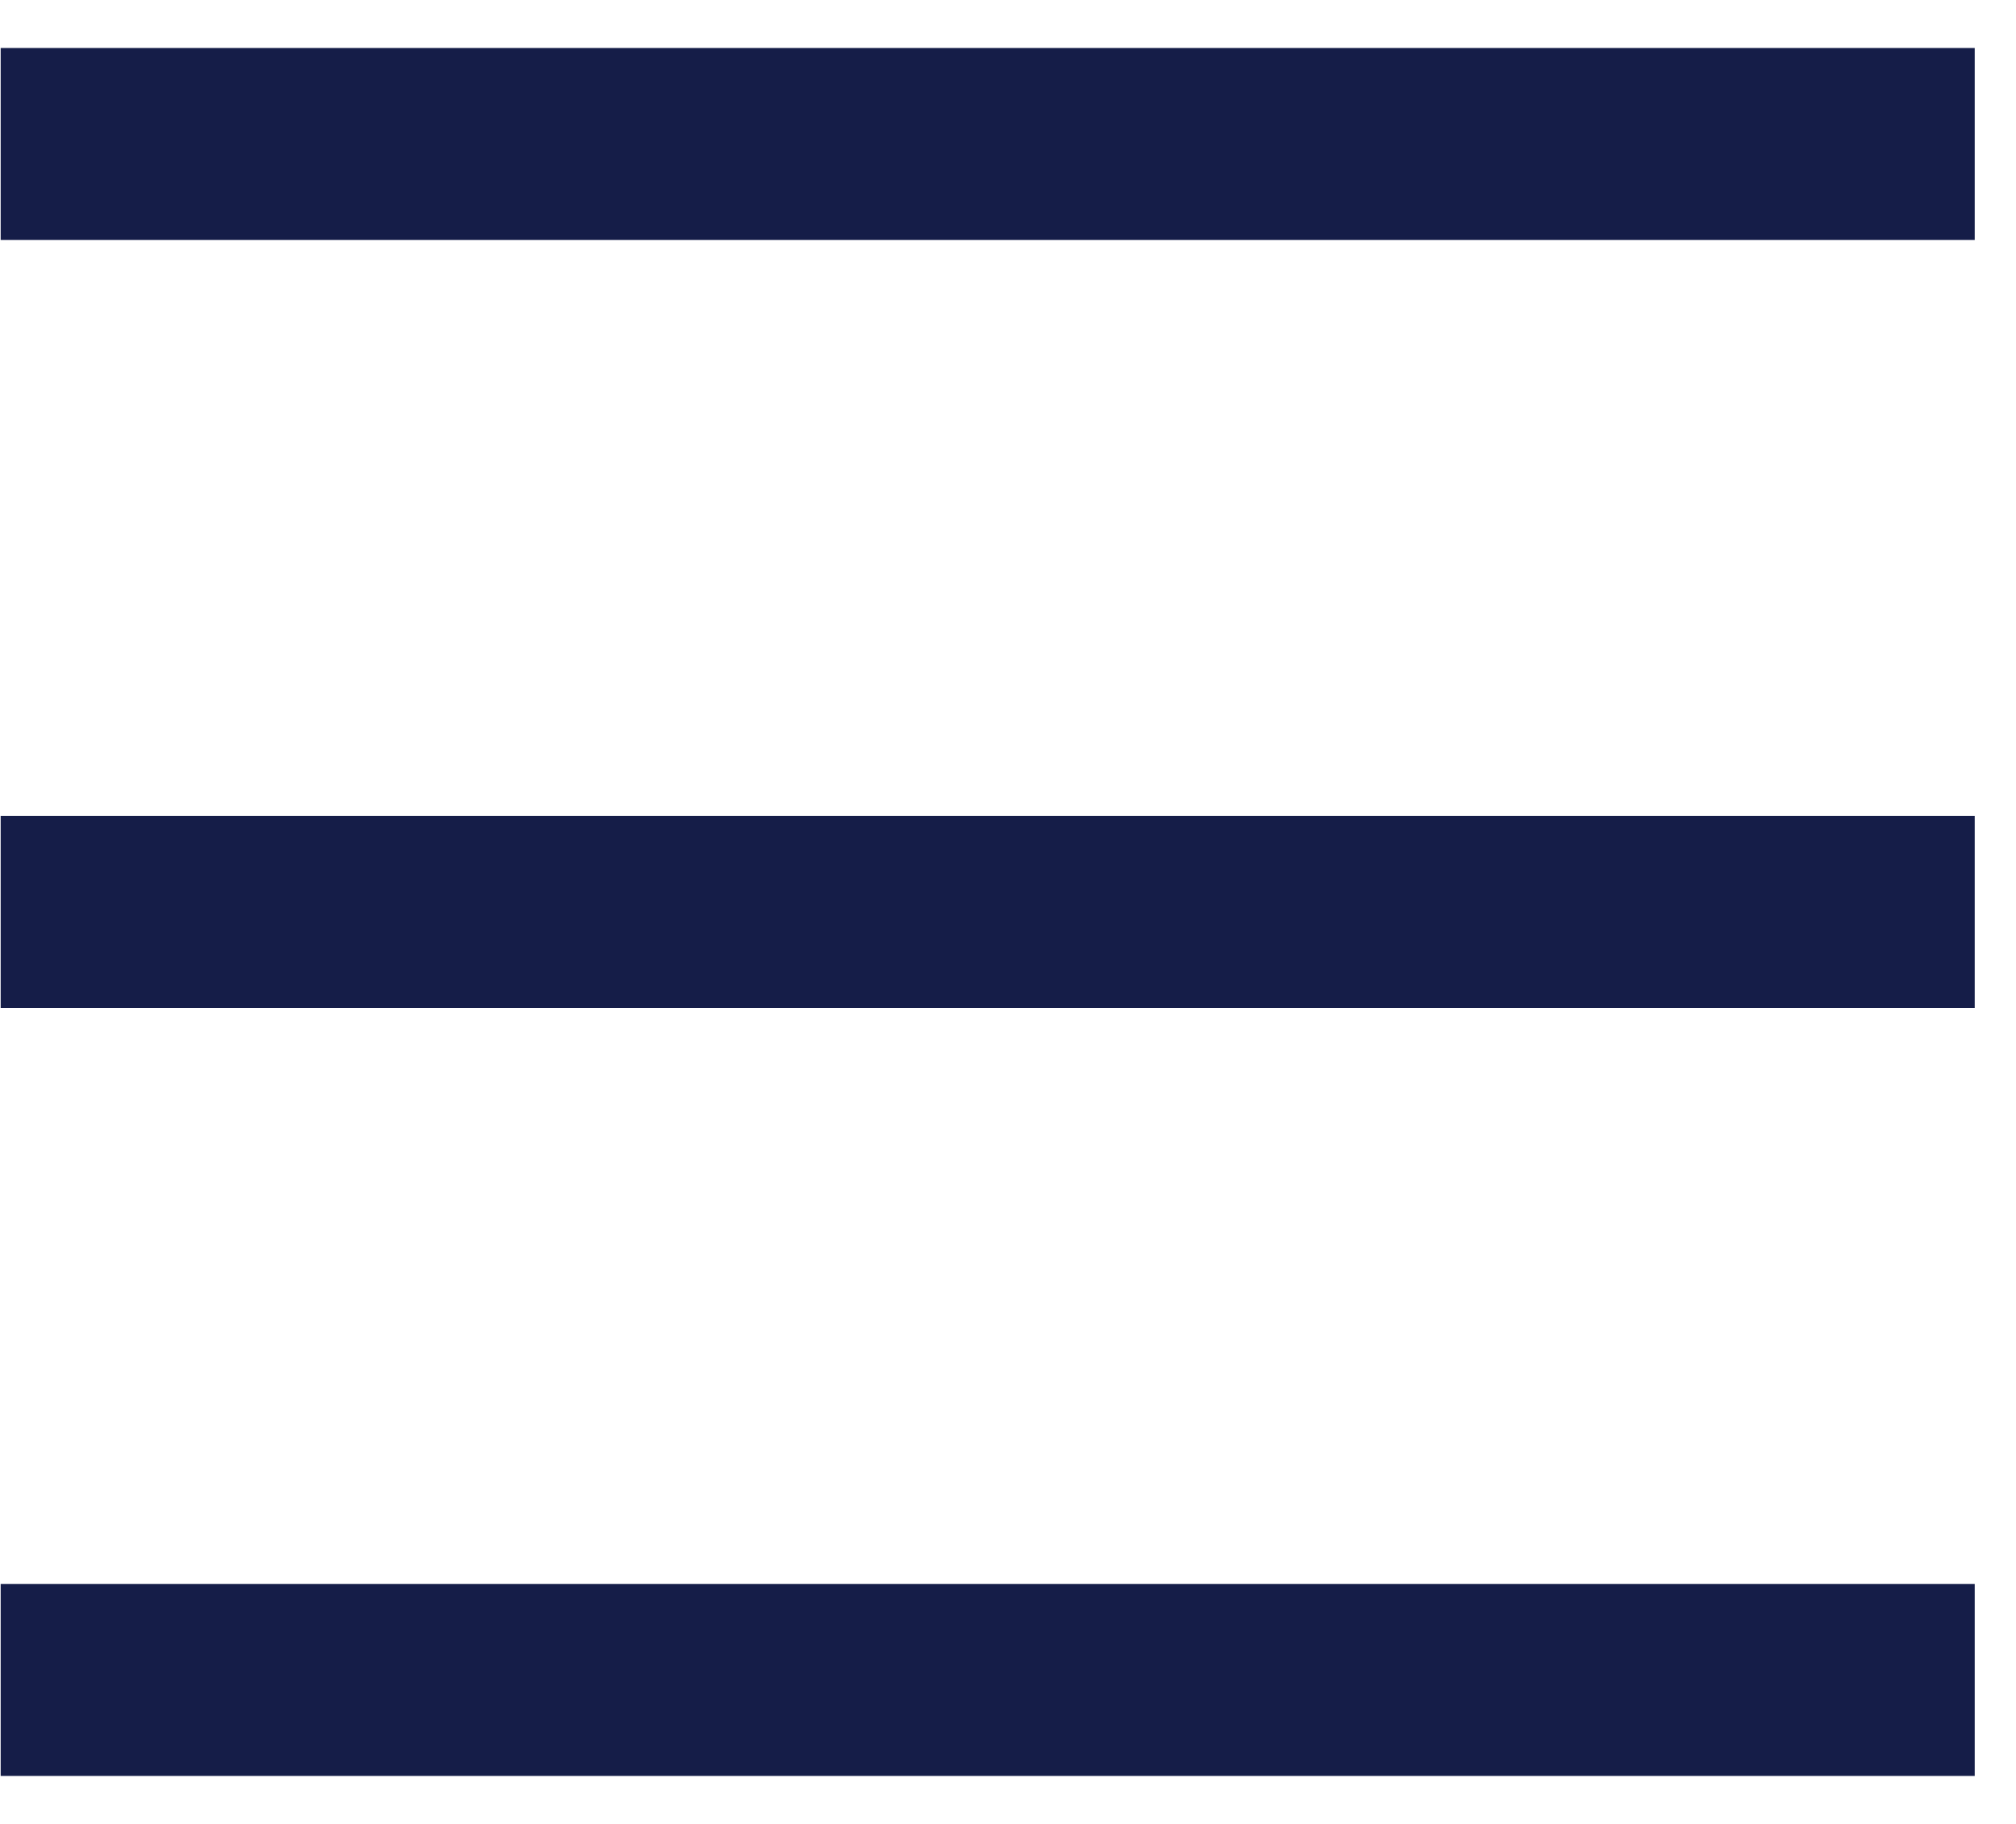 <svg width="21" height="19" viewBox="0 0 21 19" fill="none" xmlns="http://www.w3.org/2000/svg">
<line x1="0.007" y1="1.5" x2="20.57" y2="1.5" stroke="#151D48" stroke-width="2"/>
<line x1="0.007" y1="9.5" x2="20.57" y2="9.5" stroke="#151D48" stroke-width="2"/>
<line x1="0.007" y1="17.5" x2="20.57" y2="17.5" stroke="#151D48" stroke-width="2"/>
</svg>
